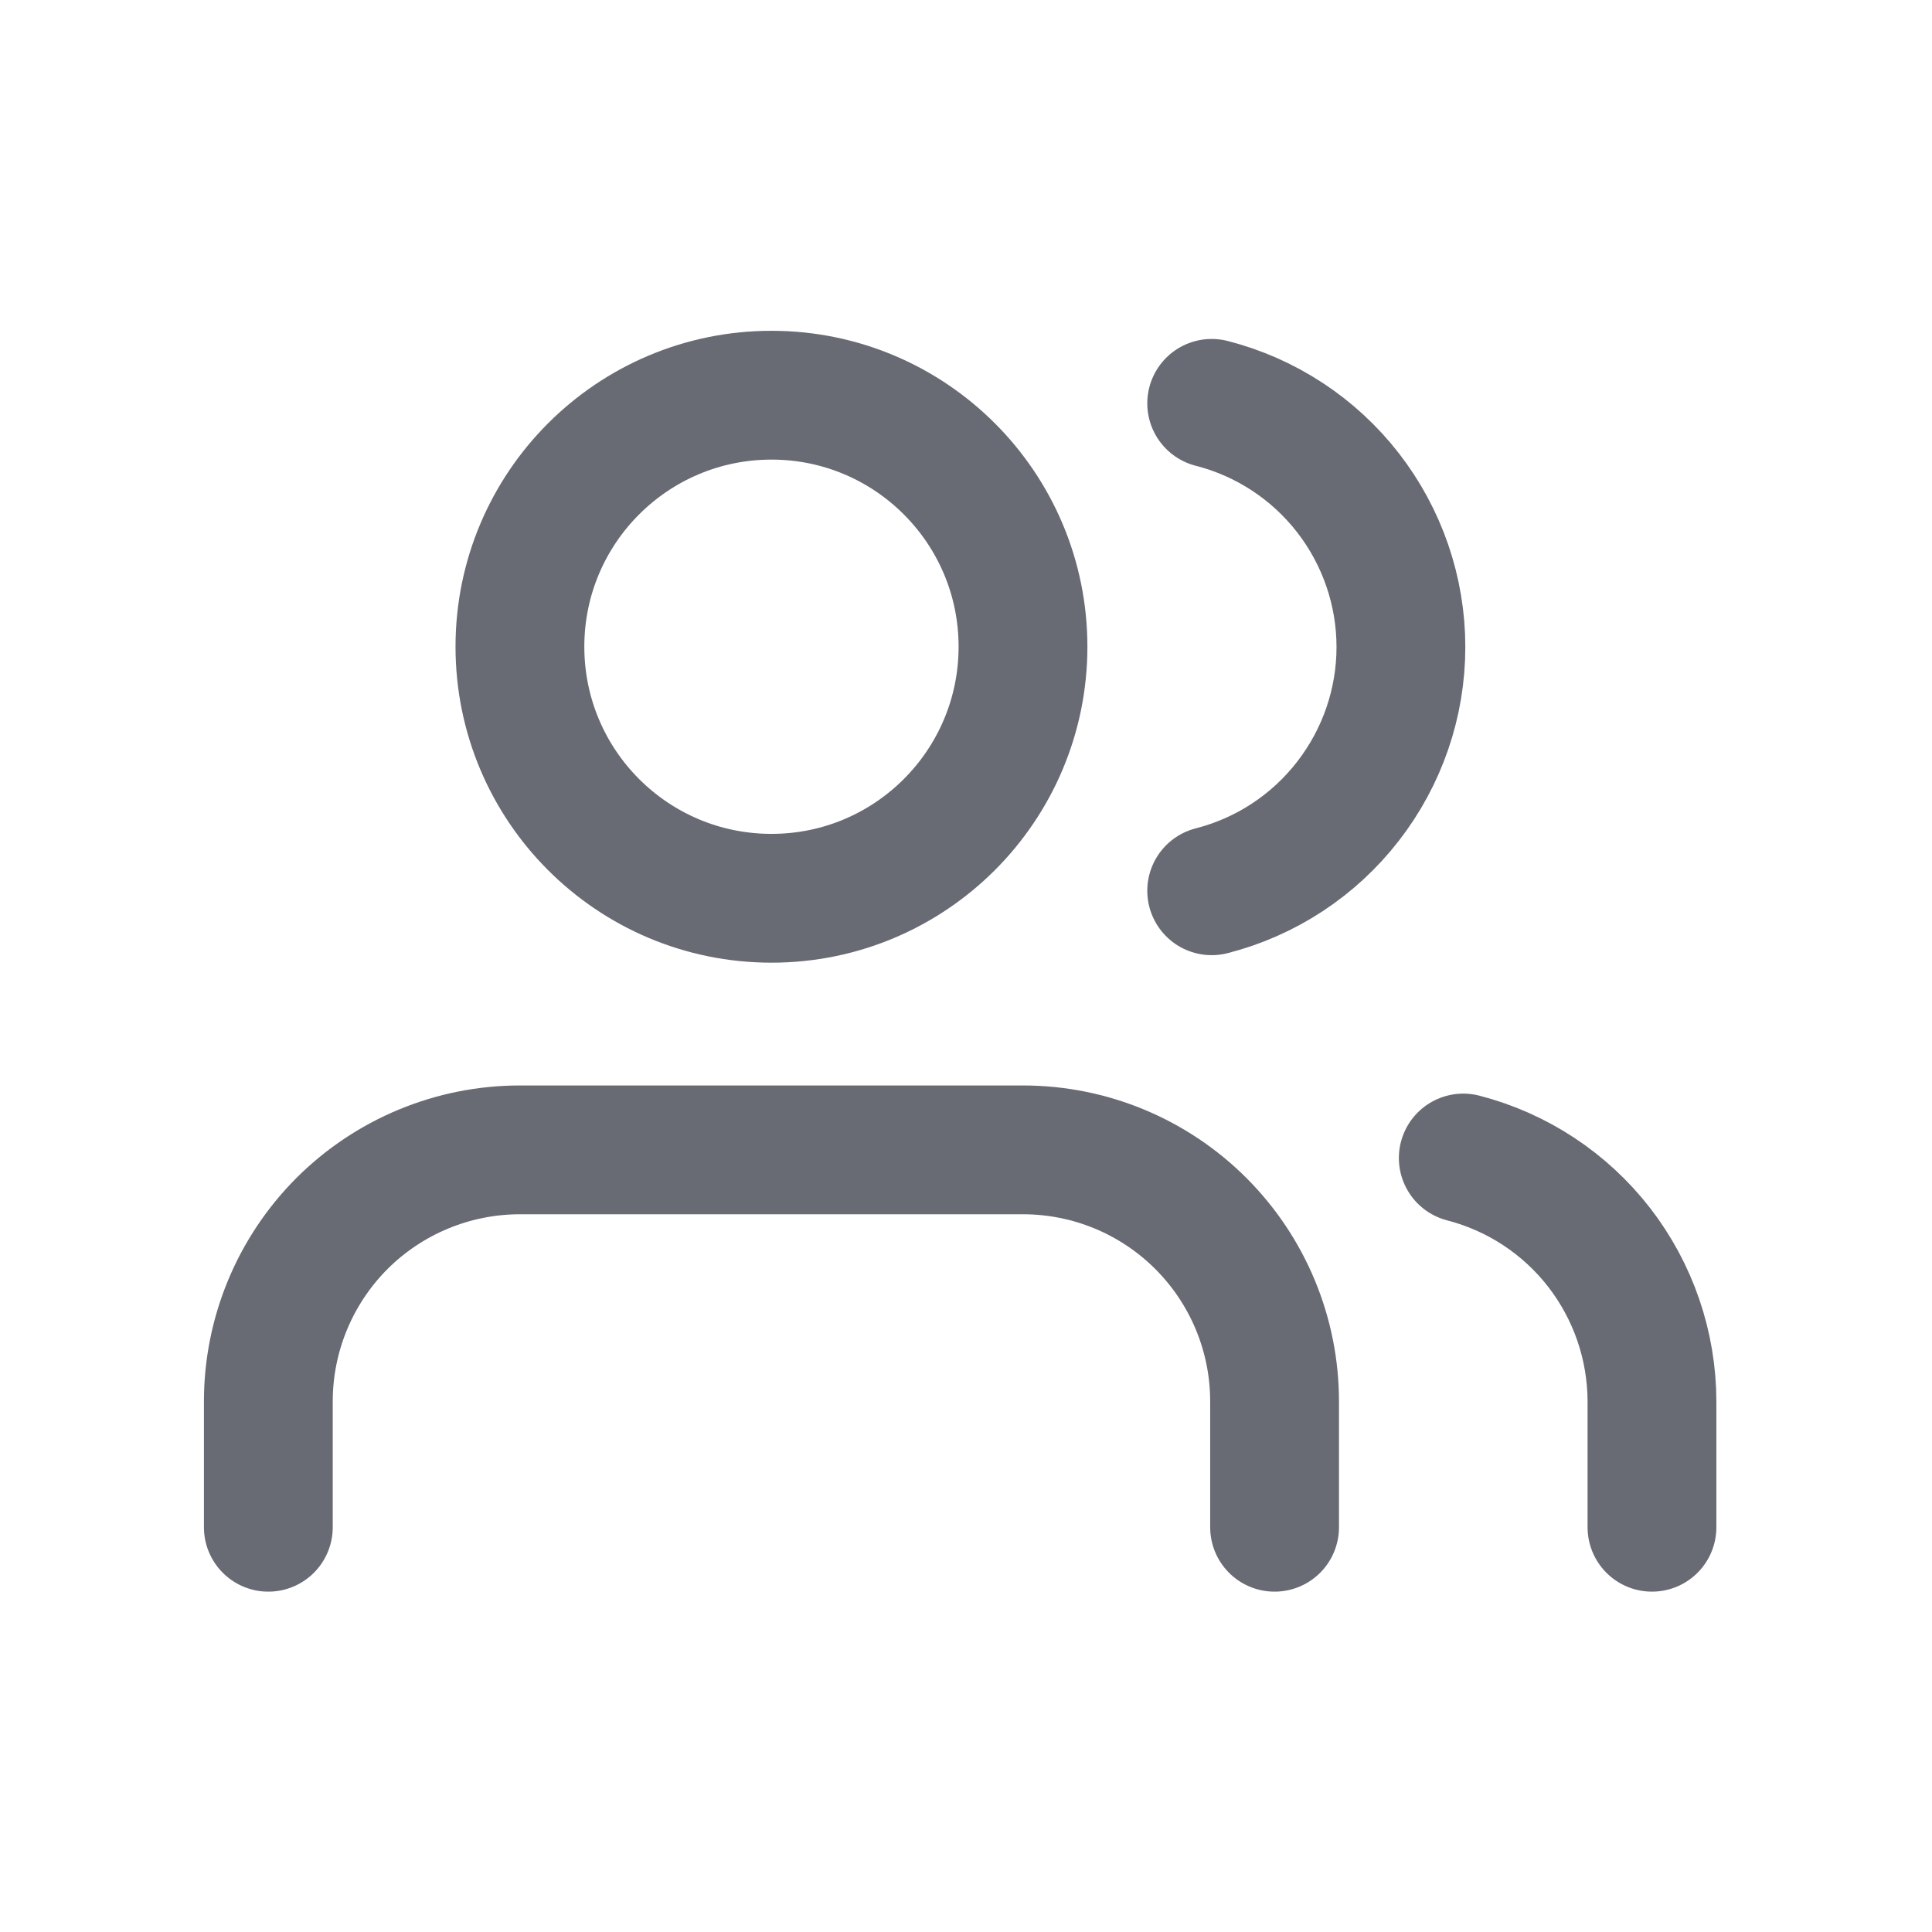 <svg width="18" height="18" viewBox="0 0 18 18" fill="none" xmlns="http://www.w3.org/2000/svg">
<g id="users">
<g id="Group 1171278845">
<path id="Vector" d="M11.875 14.229V13.057C11.875 12.435 11.628 11.839 11.188 11.399C10.749 10.96 10.153 10.713 9.531 10.713H4.844C4.222 10.713 3.626 10.96 3.186 11.399C2.747 11.839 2.5 12.435 2.5 13.057V14.229" stroke="#686A74" stroke-width="1.2" stroke-linecap="round" stroke-linejoin="round"/>
<path id="Vector_2" d="M7.188 8.369C8.482 8.369 9.531 7.32 9.531 6.025C9.531 4.731 8.482 3.682 7.188 3.682C5.893 3.682 4.844 4.731 4.844 6.025C4.844 7.32 5.893 8.369 7.188 8.369Z" stroke="#686A74" stroke-width="1.2" stroke-linecap="round" stroke-linejoin="round"/>
<path id="Vector_3" d="M15.391 14.229V13.057C15.39 12.537 15.217 12.033 14.899 11.622C14.581 11.212 14.136 10.919 13.633 10.789" stroke="#686A74" stroke-width="1.2" stroke-linecap="round" stroke-linejoin="round"/>
<path id="Vector_4" d="M11.289 3.758C11.793 3.887 12.24 4.18 12.559 4.591C12.878 5.002 13.052 5.508 13.052 6.028C13.052 6.549 12.878 7.054 12.559 7.465C12.24 7.877 11.793 8.17 11.289 8.299" stroke="#686A74" stroke-width="1.2" stroke-linecap="round" stroke-linejoin="round"/>
</g>
</g>
</svg>
